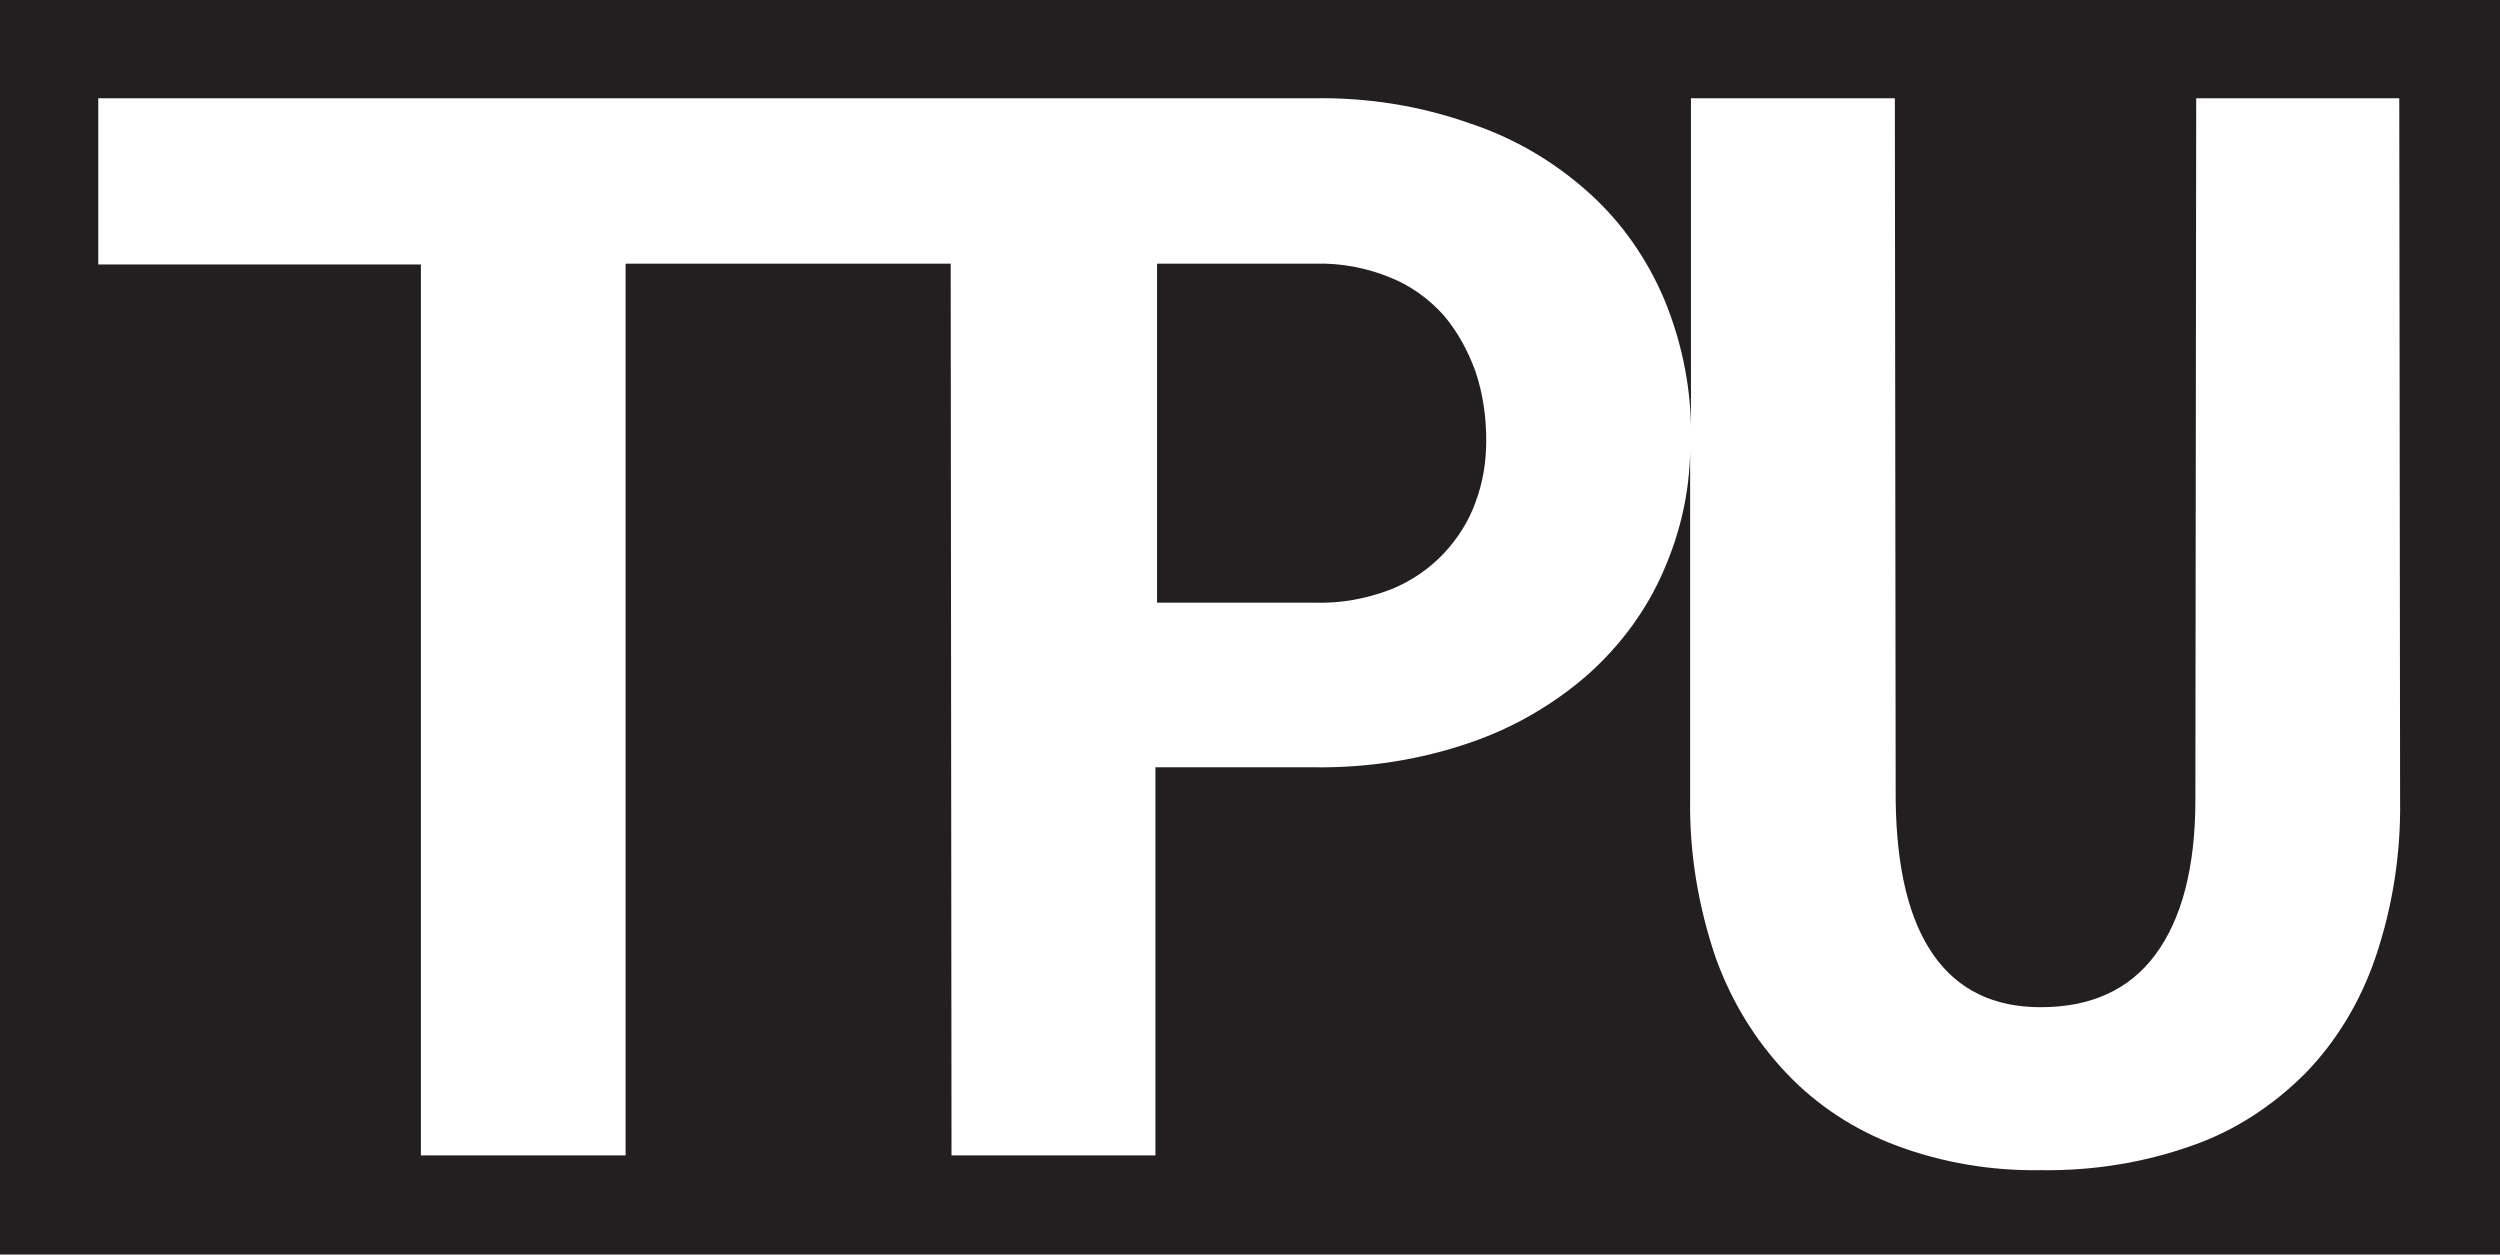 <?xml version="1.0" encoding="utf-8"?>
<!-- Generator: Adobe Illustrator 26.3.1, SVG Export Plug-In . SVG Version: 6.00 Build 0)  -->
<svg version="1.1" id="Layer_1" xmlns="http://www.w3.org/2000/svg" xmlns:xlink="http://www.w3.org/1999/xlink" x="0px" y="0px"
	 viewBox="0 0 305.3 153.2" style="enable-background:new 0 0 305.3 153.2;" xml:space="preserve">
<style type="text/css">
	.st0{fill:#231F20;}
</style>
<g>
	<path class="st0" d="M176.3,38.5c-1.8-2-4-3.6-6.5-4.6c-2.9-1.2-6.1-1.8-9.2-1.7h-19.3v41.4h19.3c3.2,0.1,6.3-0.5,9.2-1.6
		c2.5-1,4.7-2.5,6.5-4.4c1.7-1.8,3.1-4,3.9-6.3c0.9-2.4,1.3-4.9,1.3-7.5c0-2.9-0.4-5.7-1.3-8.4C179.3,42.9,178,40.5,176.3,38.5z"/>
	<path class="st0" d="M0,0v153.2h305.3V0H0z M290.1,116.9c-1.8,5.3-4.7,10.2-8.6,14.2c-3.9,3.9-8.6,7-13.8,8.8
		c-5.9,2.1-12.2,3.1-18.5,3c-6,0.1-12-0.9-17.6-3c-5.1-1.9-9.7-4.9-13.4-8.8c-3.9-4.1-6.8-8.9-8.7-14.2c-2.1-6.2-3.2-12.7-3.1-19.3
		l0-42.4c-0.1,5-1.2,9.8-3.2,14.4c-2.1,4.9-5.3,9.2-9.2,12.7c-4.2,3.7-9.2,6.6-14.5,8.4c-6.1,2.1-12.6,3.1-19.1,3h-19.3v47.4h-24.9
		l-0.1-108.9H76.4v108.9h-25V32.3H12V12h148.5c6.5-0.1,12.9,0.9,19.1,3.1c5.4,1.8,10.3,4.7,14.5,8.5c4,3.6,7.1,8.1,9.2,13.1
		c2,4.9,3.1,10.1,3.2,15.3l0-40h24.9l0.1,85.7c0.1,8.3,1.6,14.6,4.6,18.9c3,4.3,7.4,6.4,13.1,6.4c6.1,0,10.8-2.1,14-6.4
		c3.2-4.3,4.9-10.6,4.9-18.9l0.1-85.7H293l0.1,85.7C293.2,104.2,292.2,110.7,290.1,116.9z"/>
</g>
</svg>
